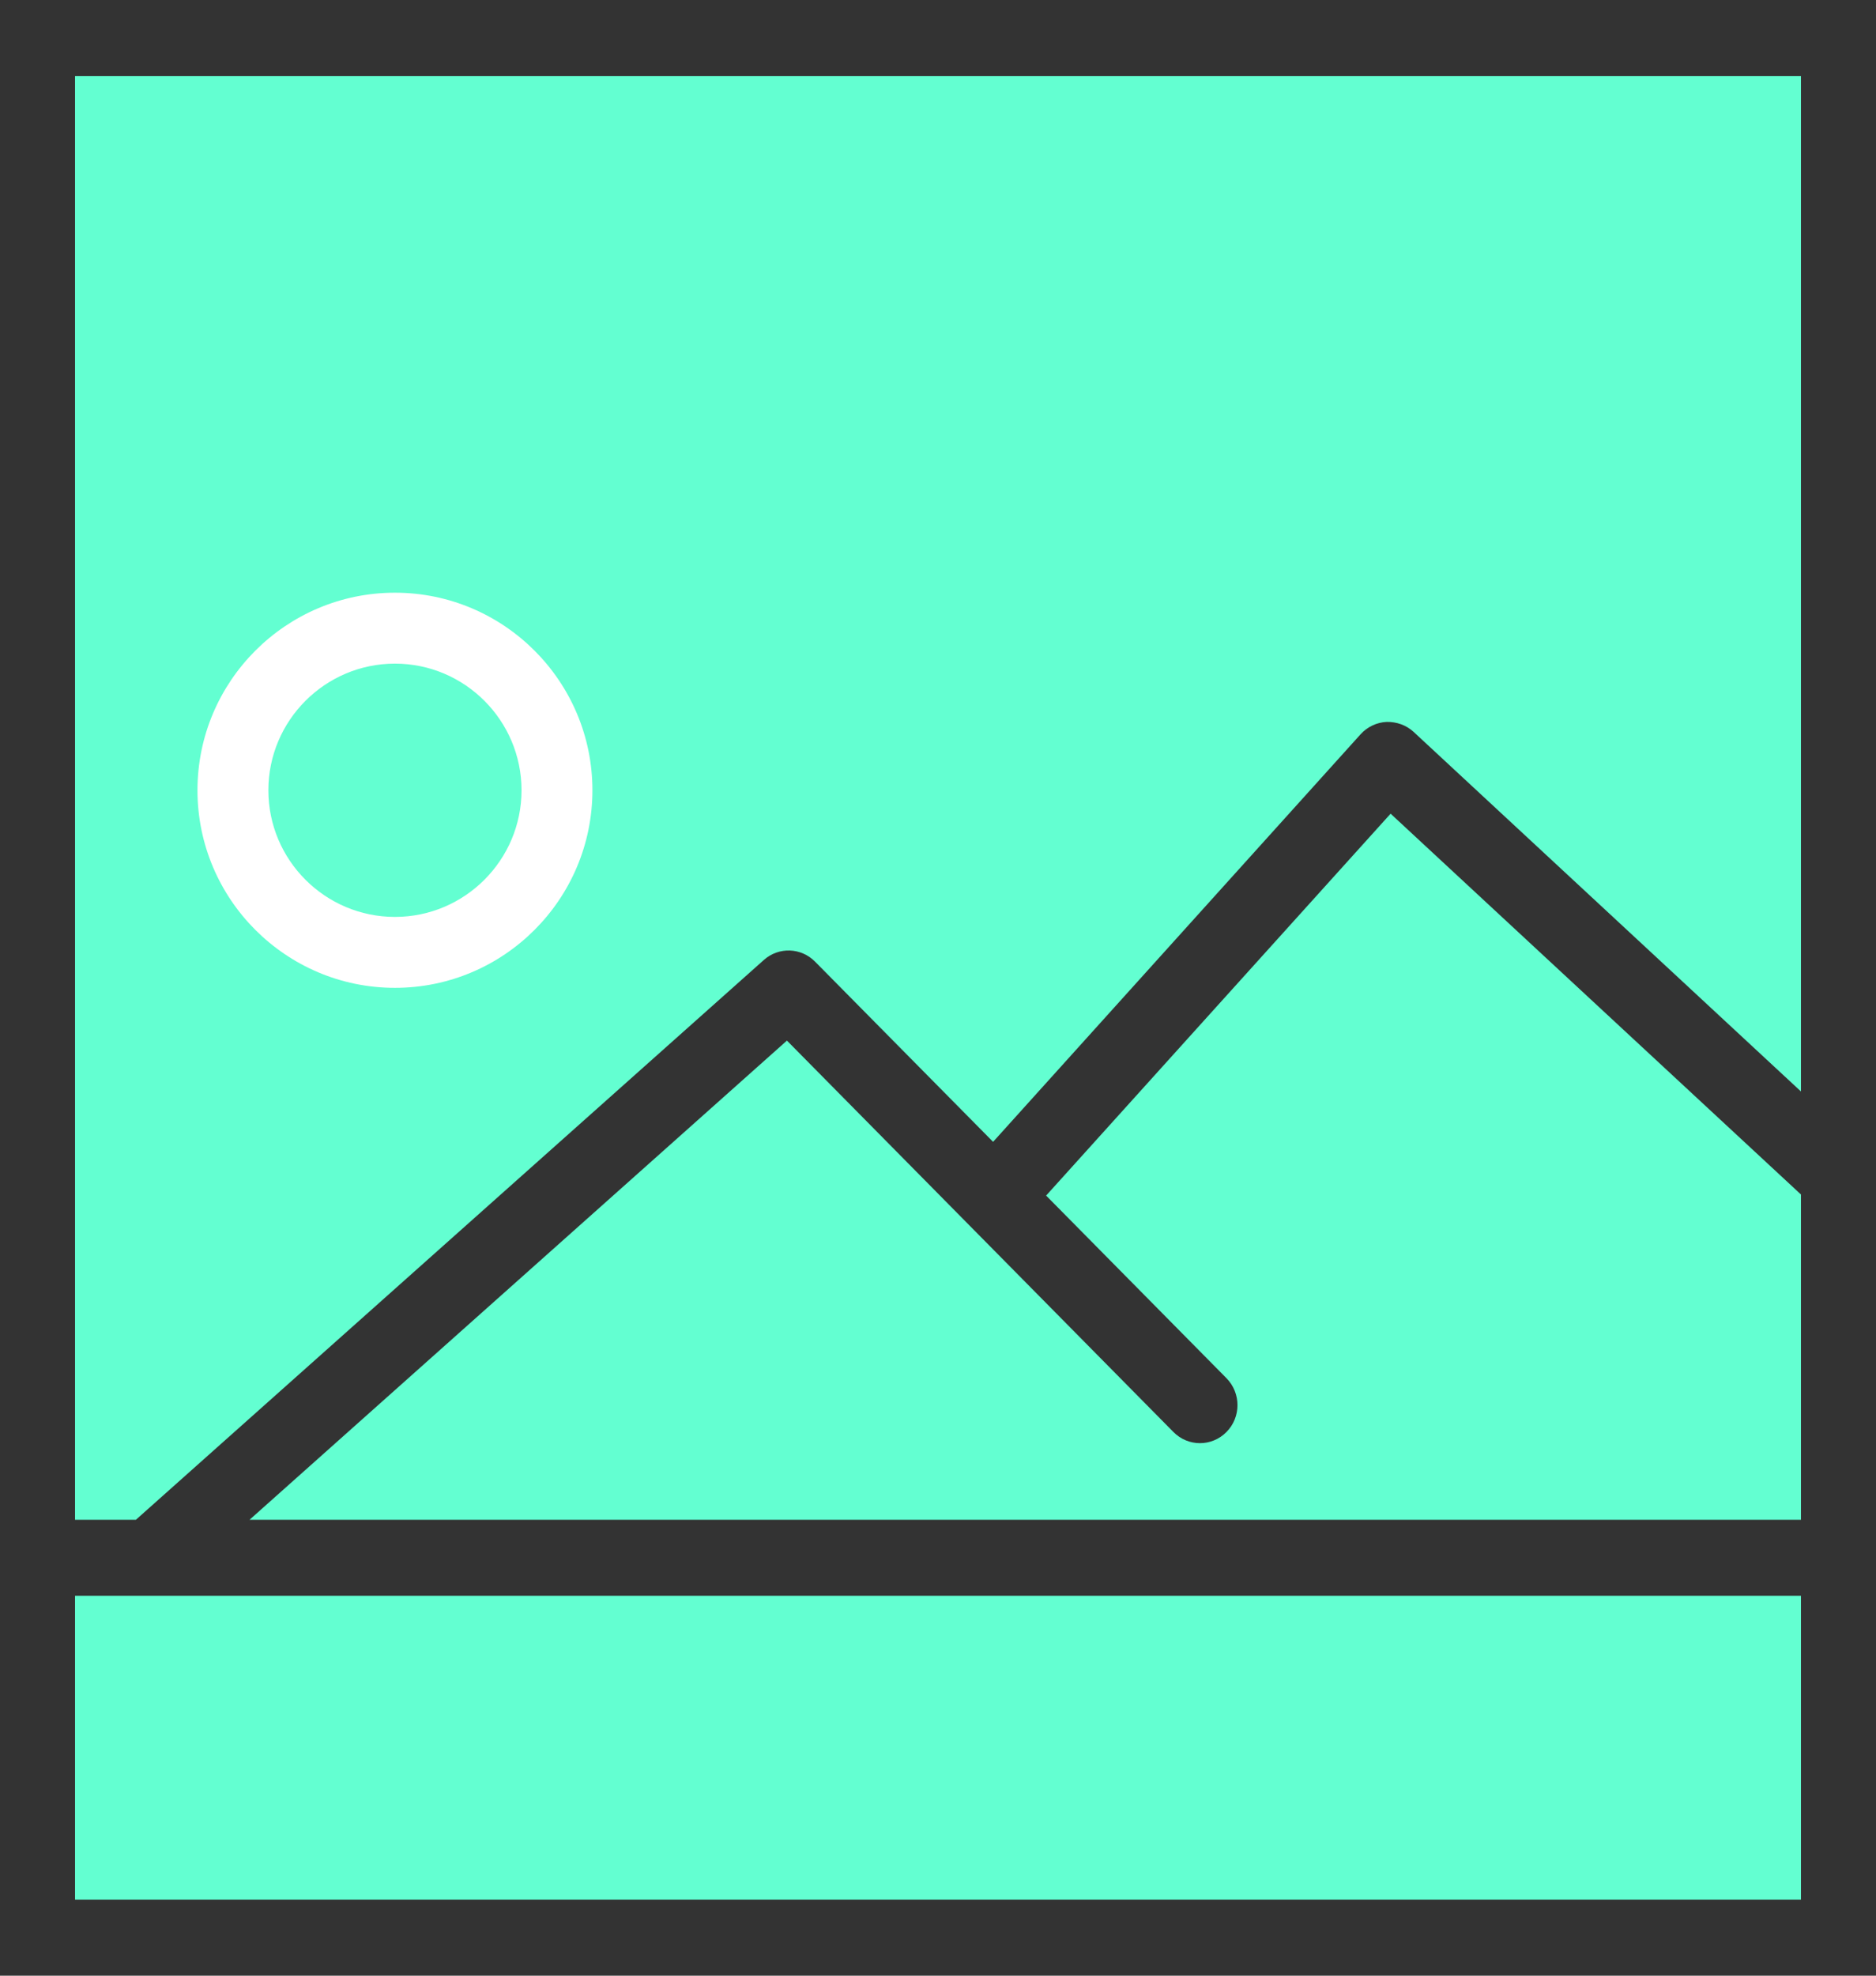 <?xml version="1.0" encoding="UTF-8"?>
<svg width="19px" height="20px" viewBox="0 0 19 20" version="1.1" xmlns="http://www.w3.org/2000/svg" xmlns:xlink="http://www.w3.org/1999/xlink">
    <rect x="0" y="0" width="19" height="20" fill="#333333" stroke="none"/>
    <!-- Generator: Sketch 51.3 (57544) - http://www.bohemiancoding.com/sketch -->
    <title>picture</title>
    <desc>Created with Sketch.</desc>
    <defs></defs>
    <g id="Feed" stroke="none" strokeWidth="1" fill="none" fillRule="evenodd">
        <g id="1.1-Feed" transform="translate(-539, -329)" fillRule="nonzero">
            <g id="Group-5" transform="translate(470, 194)">
                <g id="picture" transform="translate(69, 135)">
                    <path d="M0,0 L19,0 L19,20 L0,20 L0,0 Z M0,0 L0,15.385 L0,20 L19,20 L19,15.385 L19,0 L0,0 Z M0.76,0.769 L18.24,0.769 L18.24,11.049 L14.317,7.409 C14.242,7.34 14.144,7.306 14.043,7.308 C13.943,7.313 13.848,7.358 13.78,7.433 L10.058,11.559 L8.255,9.735 C8.113,9.591 7.886,9.584 7.736,9.718 L1.376,15.385 L0.76,15.385 L0.76,0.769 Z M18.24,19.231 L0.76,19.231 L0.76,16.154 L18.24,16.154 L18.24,19.231 Z M2.527,15.385 L7.97,10.534 L11.884,14.496 C12.033,14.647 12.273,14.647 12.422,14.496 C12.57,14.346 12.57,14.103 12.422,13.952 L10.595,12.103 L14.084,8.237 L18.24,12.092 L18.24,15.385 L2.527,15.385 Z" id="Shape" fill="#63FFD1"></path>
                    <path d="M4,10 C5.103,10 6,9.103 6,8 C6,6.897 5.103,6 4,6 C2.897,6 2,6.897 2,8 C2,9.103 2.897,10 4,10 Z M4,6.718 C4.707,6.718 5.282,7.294 5.282,8 C5.282,8.706 4.707,9.282 4,9.282 C3.293,9.282 2.718,8.707 2.718,8 C2.718,7.294 3.293,6.718 4,6.718 Z" id="Shape" fill="#FFFFFF"></path>
                </g>
            </g>
        </g>
    </g>
</svg>